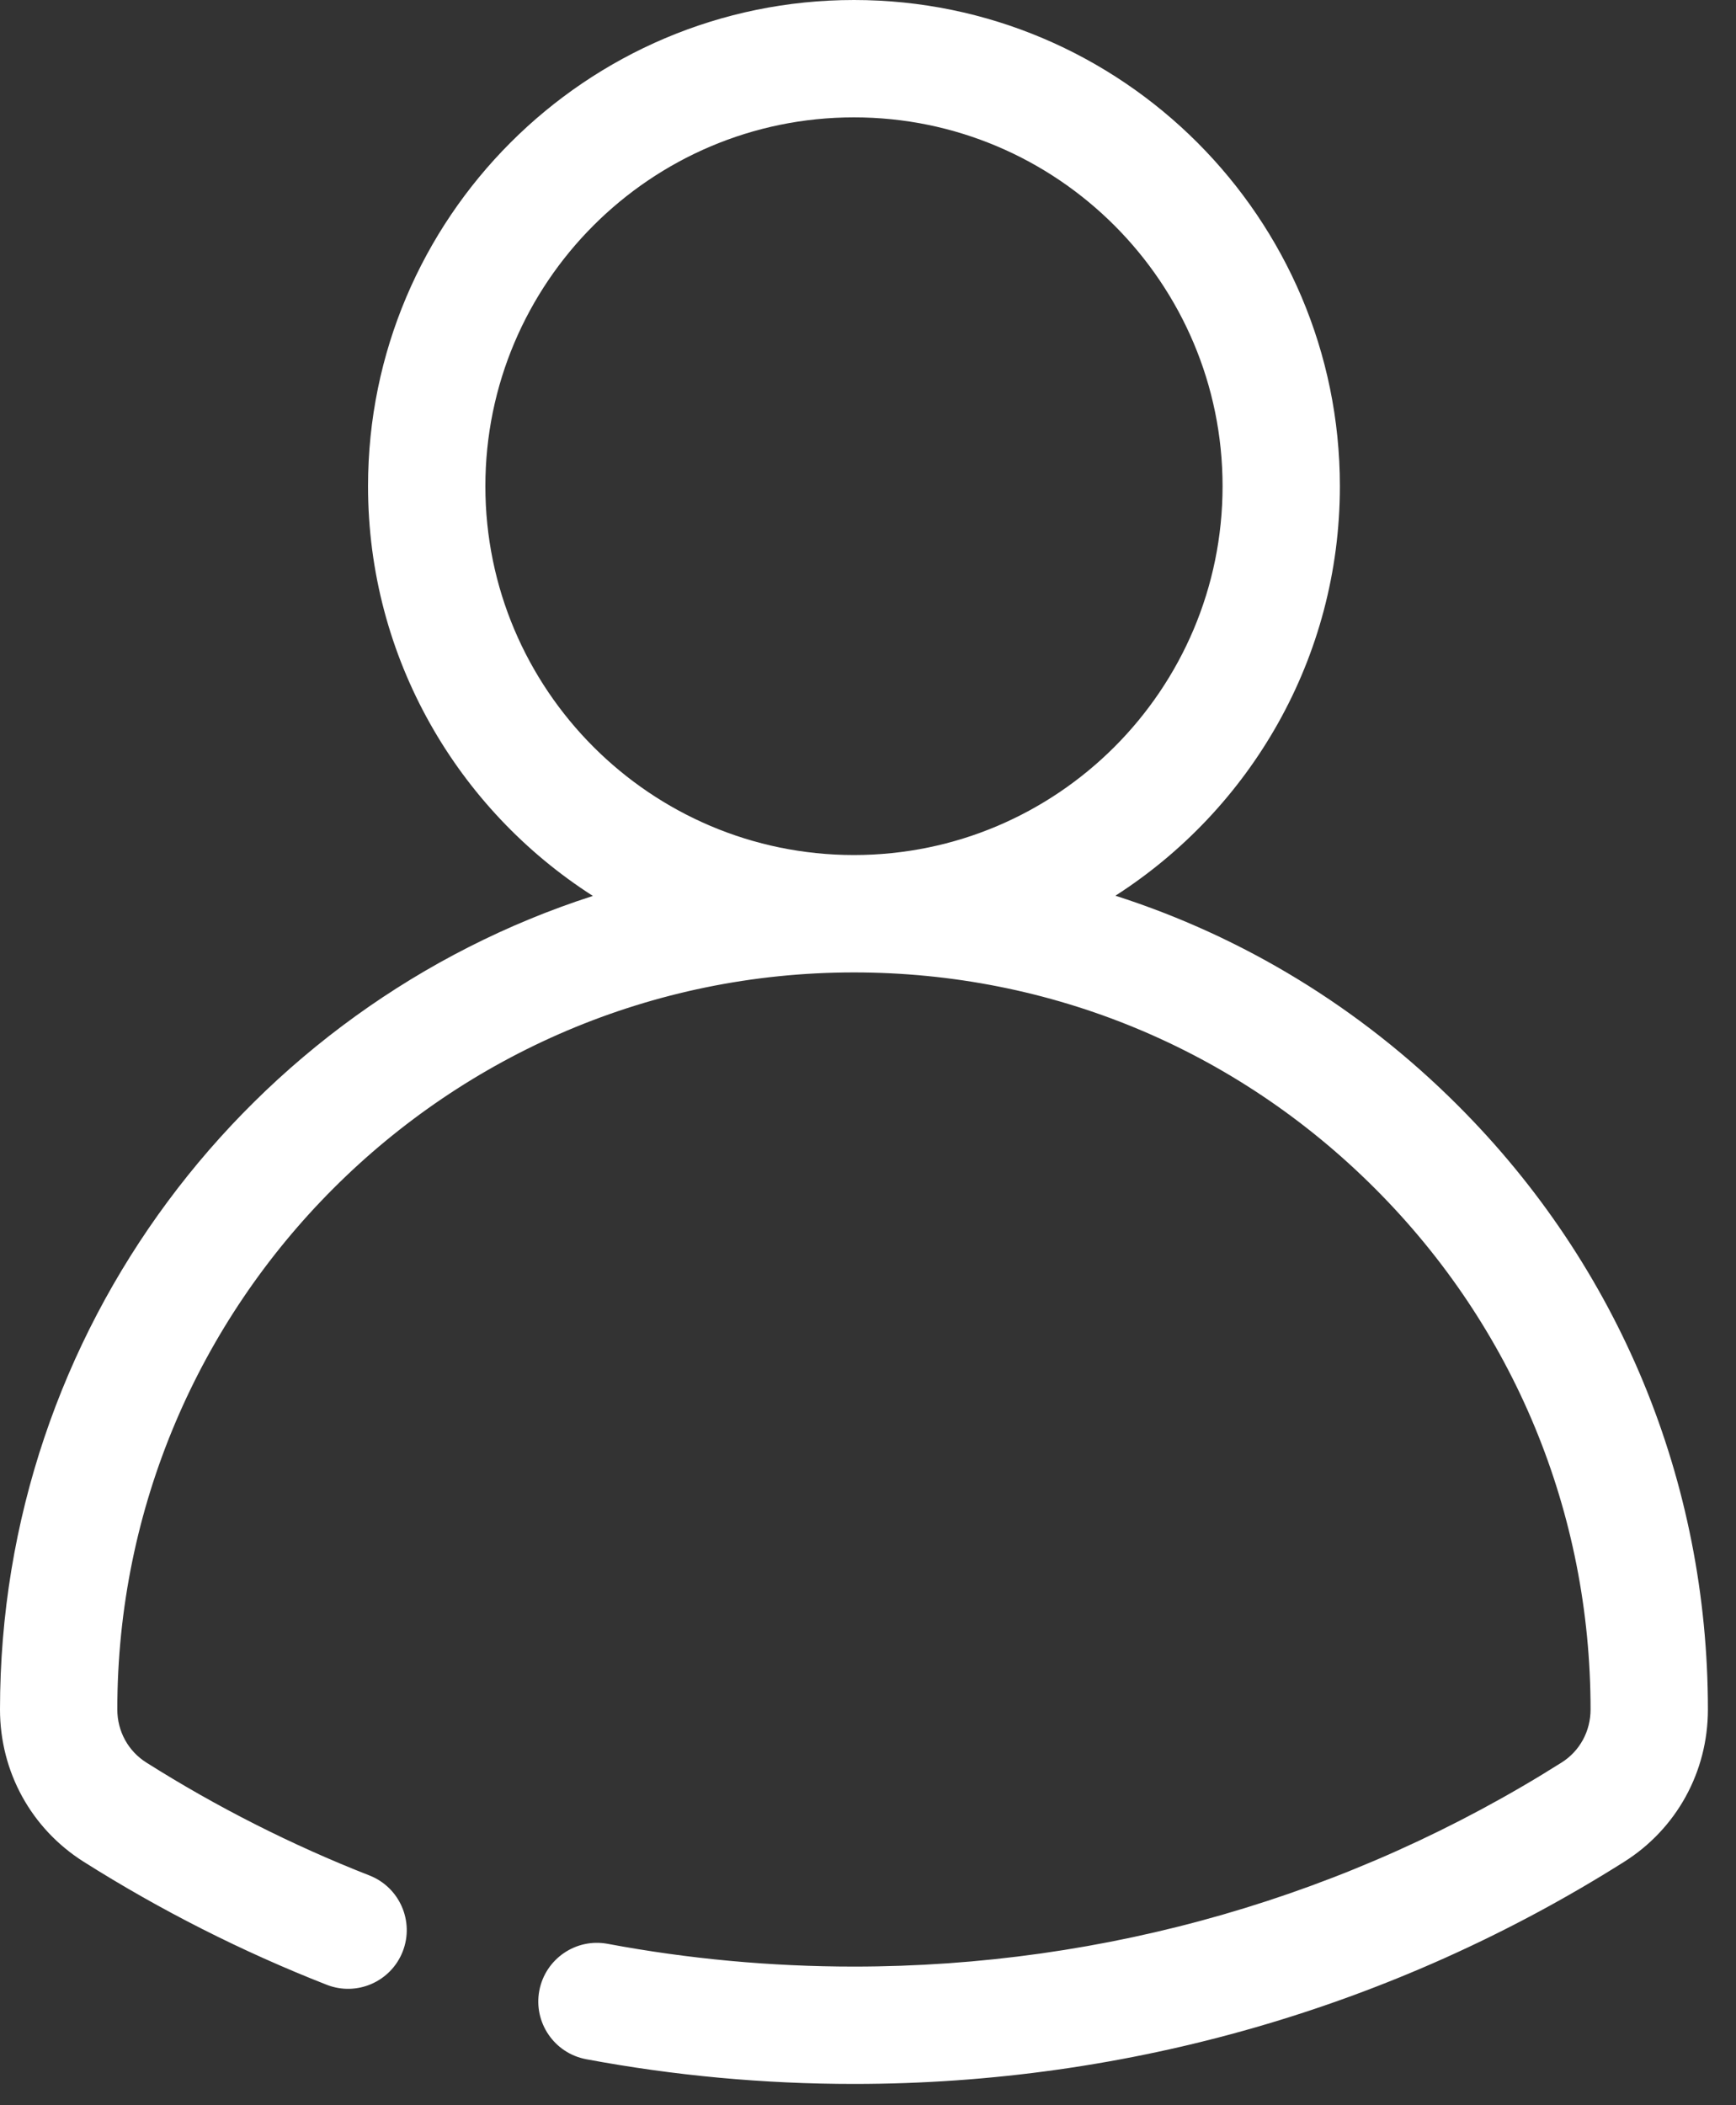 <svg width="66" height="80" viewBox="0 0 66 80" fill="none" xmlns="http://www.w3.org/2000/svg">
<rect x="0" y="0" width="66" height="80" fill="#333333" stroke="none"/>
<path d="M59.369 66.978C51.333 72.051 42.03 74.732 32.466 74.732C29.32 74.732 26.171 74.442 23.106 73.868C21.897 73.64 20.731 74.439 20.503 75.65C20.277 76.86 21.075 78.025 22.285 78.252C25.62 78.876 29.046 79.192 32.466 79.192C42.874 79.192 53 76.273 61.749 70.75C63.742 69.492 64.932 67.329 64.932 64.963C64.932 56.284 61.556 48.13 55.425 42.007C51.714 38.295 47.263 35.593 42.406 34.038C47.532 30.751 50.94 25.006 50.94 18.476C50.94 8.289 42.652 0 32.466 0C22.28 0 13.992 8.289 13.992 18.476C13.992 25.011 17.405 30.761 22.54 34.046C9.479 38.251 0 50.52 0 64.963C0 67.329 1.189 69.492 3.183 70.75C6.103 72.594 9.211 74.166 12.42 75.423C13.567 75.873 14.86 75.307 15.31 74.16C15.759 73.014 15.194 71.72 14.047 71.27C11.1 70.116 8.245 68.672 5.563 66.978C4.873 66.543 4.46 65.789 4.46 64.963C4.46 49.517 17.023 36.953 32.465 36.953C39.945 36.953 46.978 39.867 52.272 45.161C57.559 50.443 60.471 57.477 60.471 64.963C60.471 65.789 60.06 66.543 59.369 66.978V66.978ZM18.453 18.476C18.453 10.748 24.739 4.46 32.466 4.46C40.193 4.46 46.48 10.748 46.48 18.476C46.48 26.204 40.193 32.492 32.466 32.492C24.739 32.492 18.453 26.204 18.453 18.476Z" fill="white"/>
</svg>
